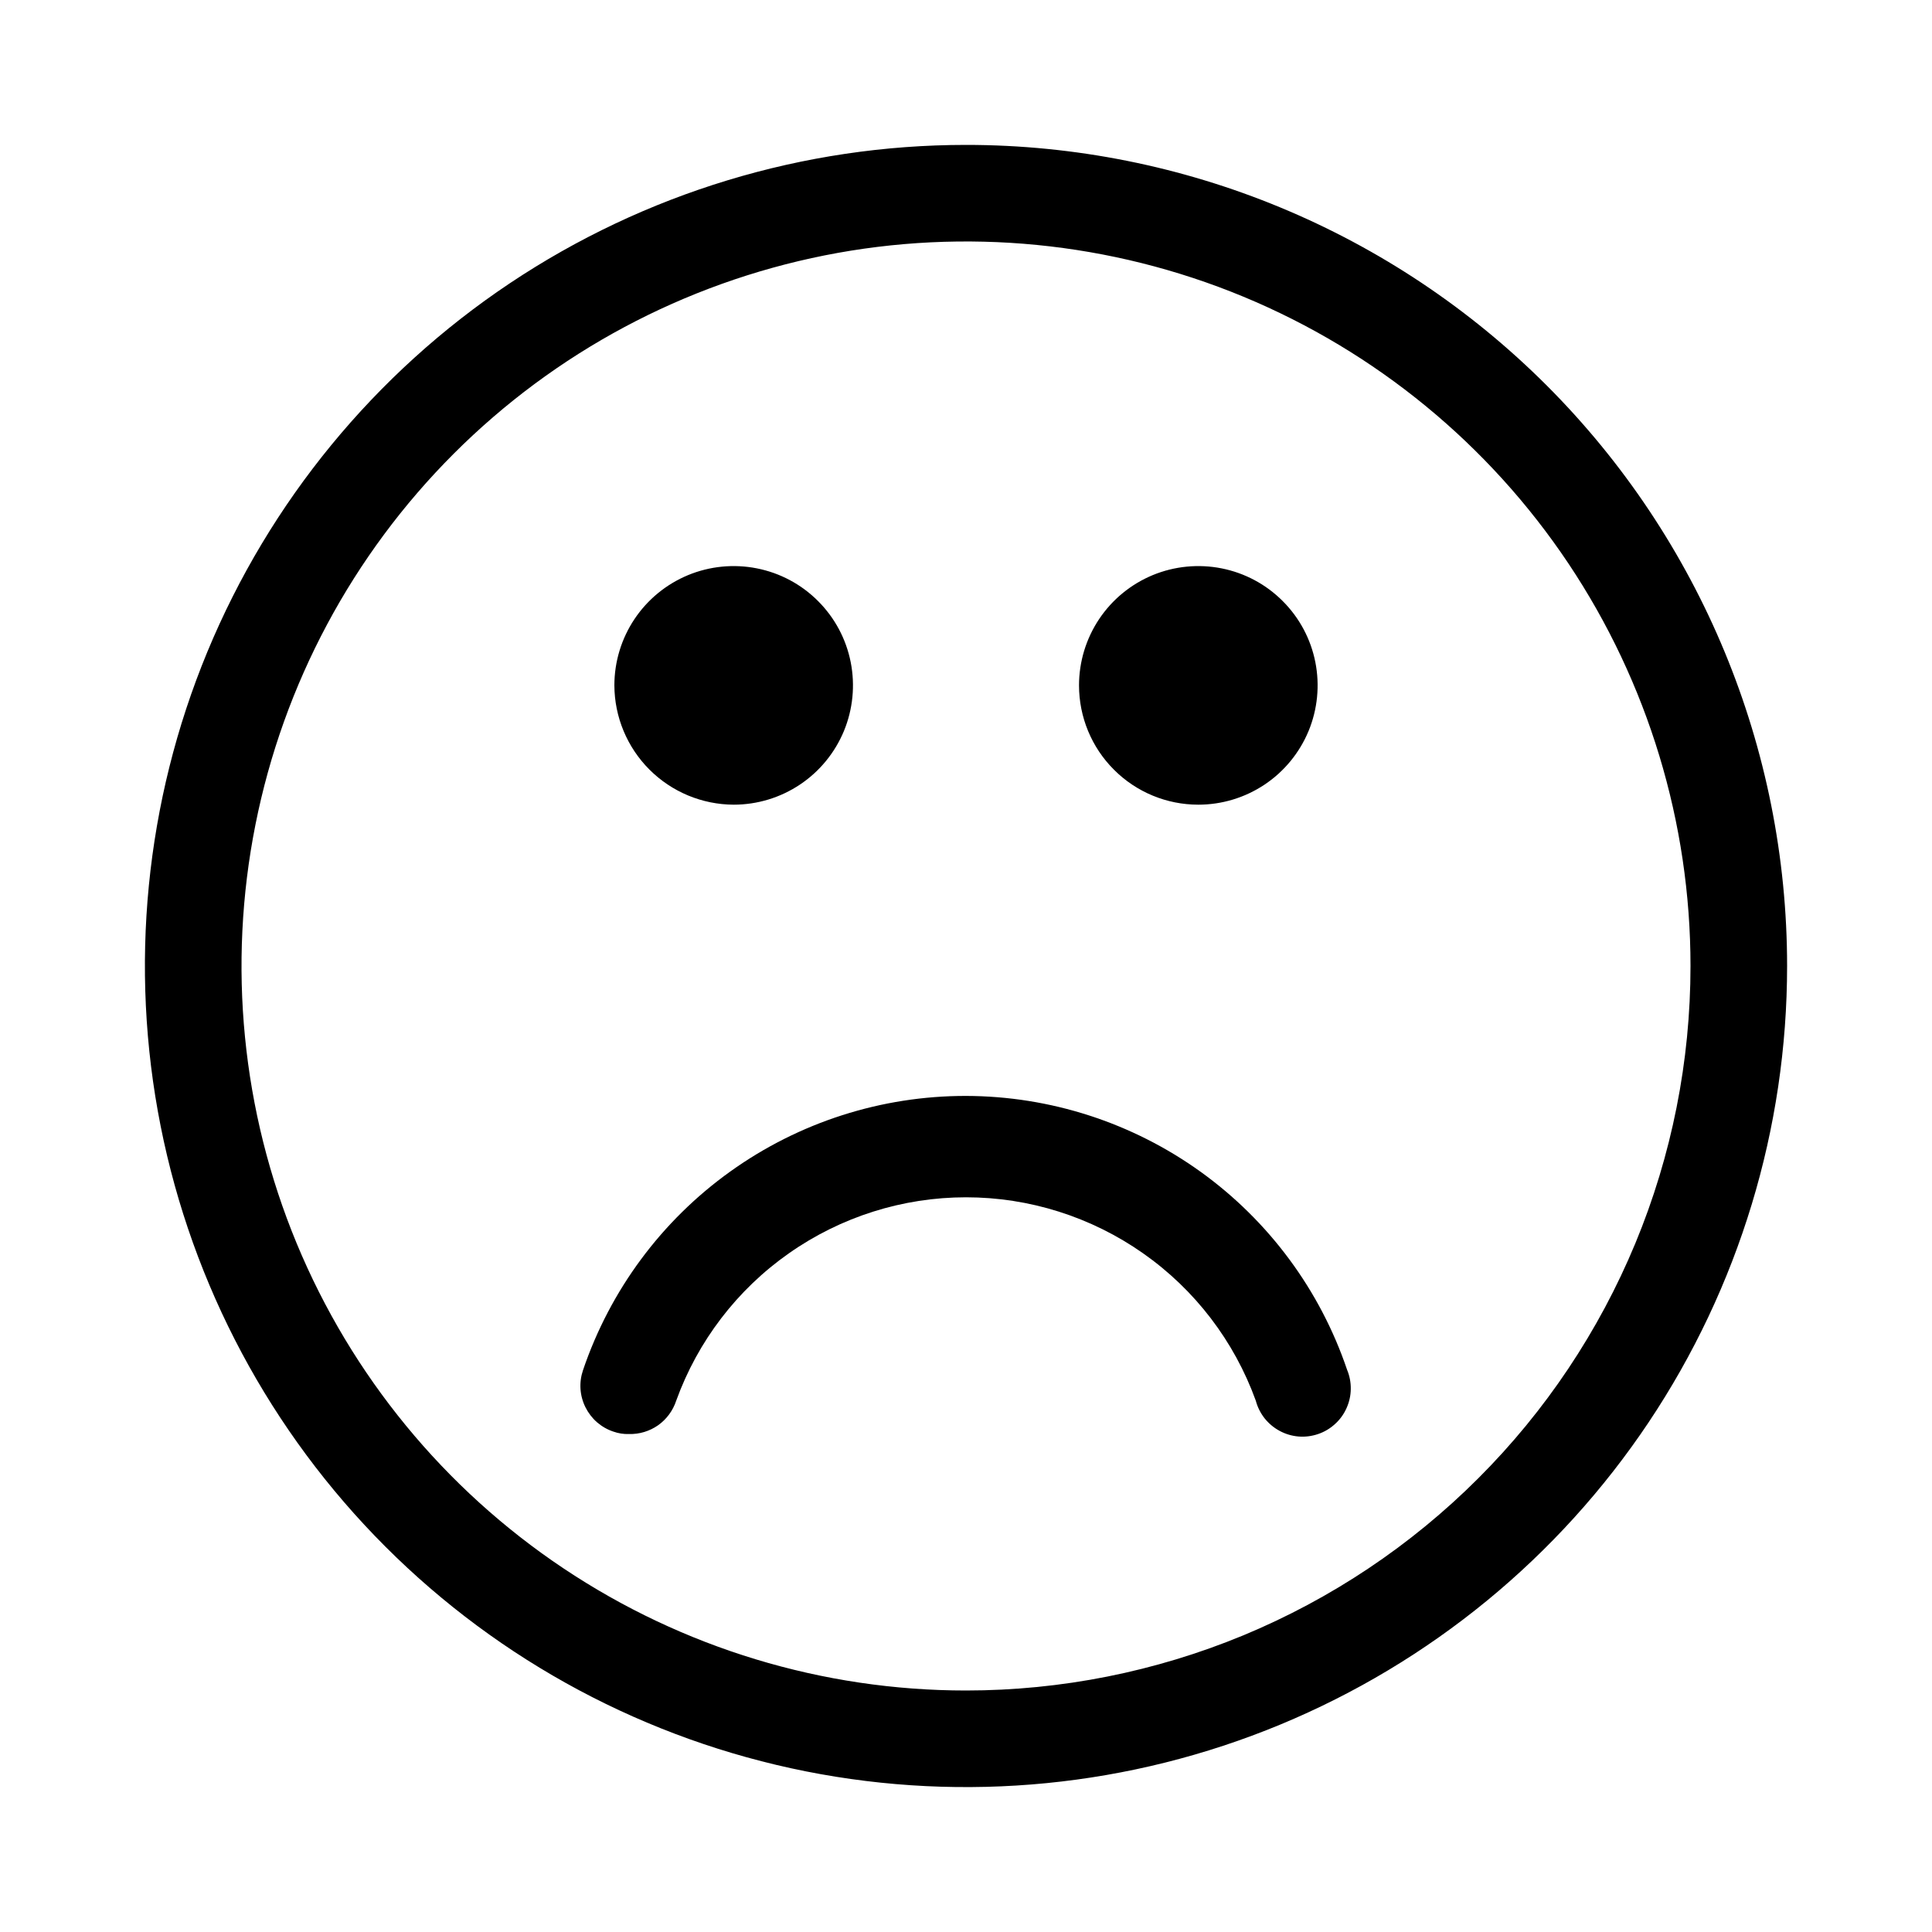 <svg width="32" height="32" viewBox="0 0 32 32" fill="none" xmlns="http://www.w3.org/2000/svg">
<path d="M16 2.4C13.31 2.4 10.681 3.198 8.444 4.692C6.208 6.186 4.465 8.31 3.435 10.795C2.406 13.28 2.137 16.015 2.661 18.653C3.186 21.291 4.481 23.715 6.383 25.617C8.285 27.519 10.709 28.814 13.347 29.339C15.985 29.863 18.72 29.594 21.204 28.565C23.69 27.535 25.814 25.792 27.308 23.556C28.802 21.319 29.6 18.69 29.6 16C29.6 12.393 28.167 8.934 25.617 6.383C23.066 3.833 19.607 2.4 16 2.4ZM16 28C13.627 28 11.307 27.296 9.333 25.977C7.36 24.659 5.822 22.785 4.913 20.592C4.005 18.399 3.768 15.987 4.231 13.659C4.694 11.331 5.837 9.193 7.515 7.515C9.193 5.836 11.331 4.694 13.659 4.23C15.987 3.767 18.399 4.005 20.592 4.913C22.785 5.822 24.659 7.36 25.978 9.333C27.296 11.306 28 13.627 28 16C28 17.576 27.69 19.136 27.087 20.592C26.483 22.048 25.6 23.371 24.485 24.485C23.371 25.599 22.048 26.483 20.592 27.087C19.136 27.689 17.576 28 16 28Z" fill="black"/>
<path d="M12.152 13.328C12.543 13.328 12.925 13.212 13.25 12.995C13.575 12.778 13.828 12.469 13.978 12.108C14.127 11.747 14.166 11.35 14.09 10.966C14.014 10.583 13.826 10.231 13.549 9.955C13.273 9.678 12.921 9.49 12.537 9.414C12.154 9.338 11.757 9.377 11.396 9.526C11.035 9.676 10.726 9.929 10.509 10.254C10.292 10.579 10.176 10.961 10.176 11.352C10.178 11.875 10.387 12.377 10.757 12.747C11.127 13.117 11.629 13.326 12.152 13.328Z" fill="black"/>
<path d="M19.848 13.328C20.239 13.328 20.621 13.212 20.946 12.995C21.271 12.778 21.524 12.469 21.674 12.108C21.823 11.747 21.862 11.35 21.786 10.966C21.71 10.583 21.522 10.231 21.245 9.955C20.969 9.678 20.617 9.49 20.234 9.414C19.85 9.338 19.453 9.377 19.092 9.526C18.731 9.676 18.422 9.929 18.205 10.254C17.988 10.579 17.872 10.961 17.872 11.352C17.872 11.876 18.08 12.379 18.451 12.749C18.821 13.12 19.324 13.328 19.848 13.328Z" fill="black"/>
<path d="M16 18.152C14.6 18.15 13.235 18.588 12.097 19.403C10.958 20.218 10.105 21.37 9.656 22.696C9.622 22.796 9.608 22.901 9.615 23.007C9.622 23.112 9.65 23.214 9.697 23.309C9.744 23.403 9.809 23.488 9.888 23.557C9.968 23.626 10.06 23.679 10.16 23.712C10.242 23.741 10.329 23.755 10.416 23.752C10.589 23.757 10.758 23.706 10.9 23.607C11.041 23.507 11.146 23.364 11.2 23.2C11.557 22.213 12.209 21.36 13.068 20.758C13.927 20.155 14.951 19.831 16 19.831C17.049 19.831 18.073 20.155 18.932 20.758C19.791 21.36 20.443 22.213 20.8 23.2C20.828 23.306 20.878 23.405 20.945 23.491C21.014 23.577 21.098 23.648 21.195 23.7C21.291 23.752 21.398 23.784 21.507 23.793C21.616 23.802 21.726 23.788 21.83 23.753C21.934 23.718 22.029 23.662 22.11 23.588C22.192 23.515 22.257 23.425 22.302 23.325C22.347 23.225 22.372 23.117 22.373 23.008C22.375 22.898 22.354 22.789 22.312 22.688C21.865 21.368 21.016 20.221 19.884 19.407C18.752 18.594 17.394 18.155 16 18.152Z" fill="black"/>
</svg>

